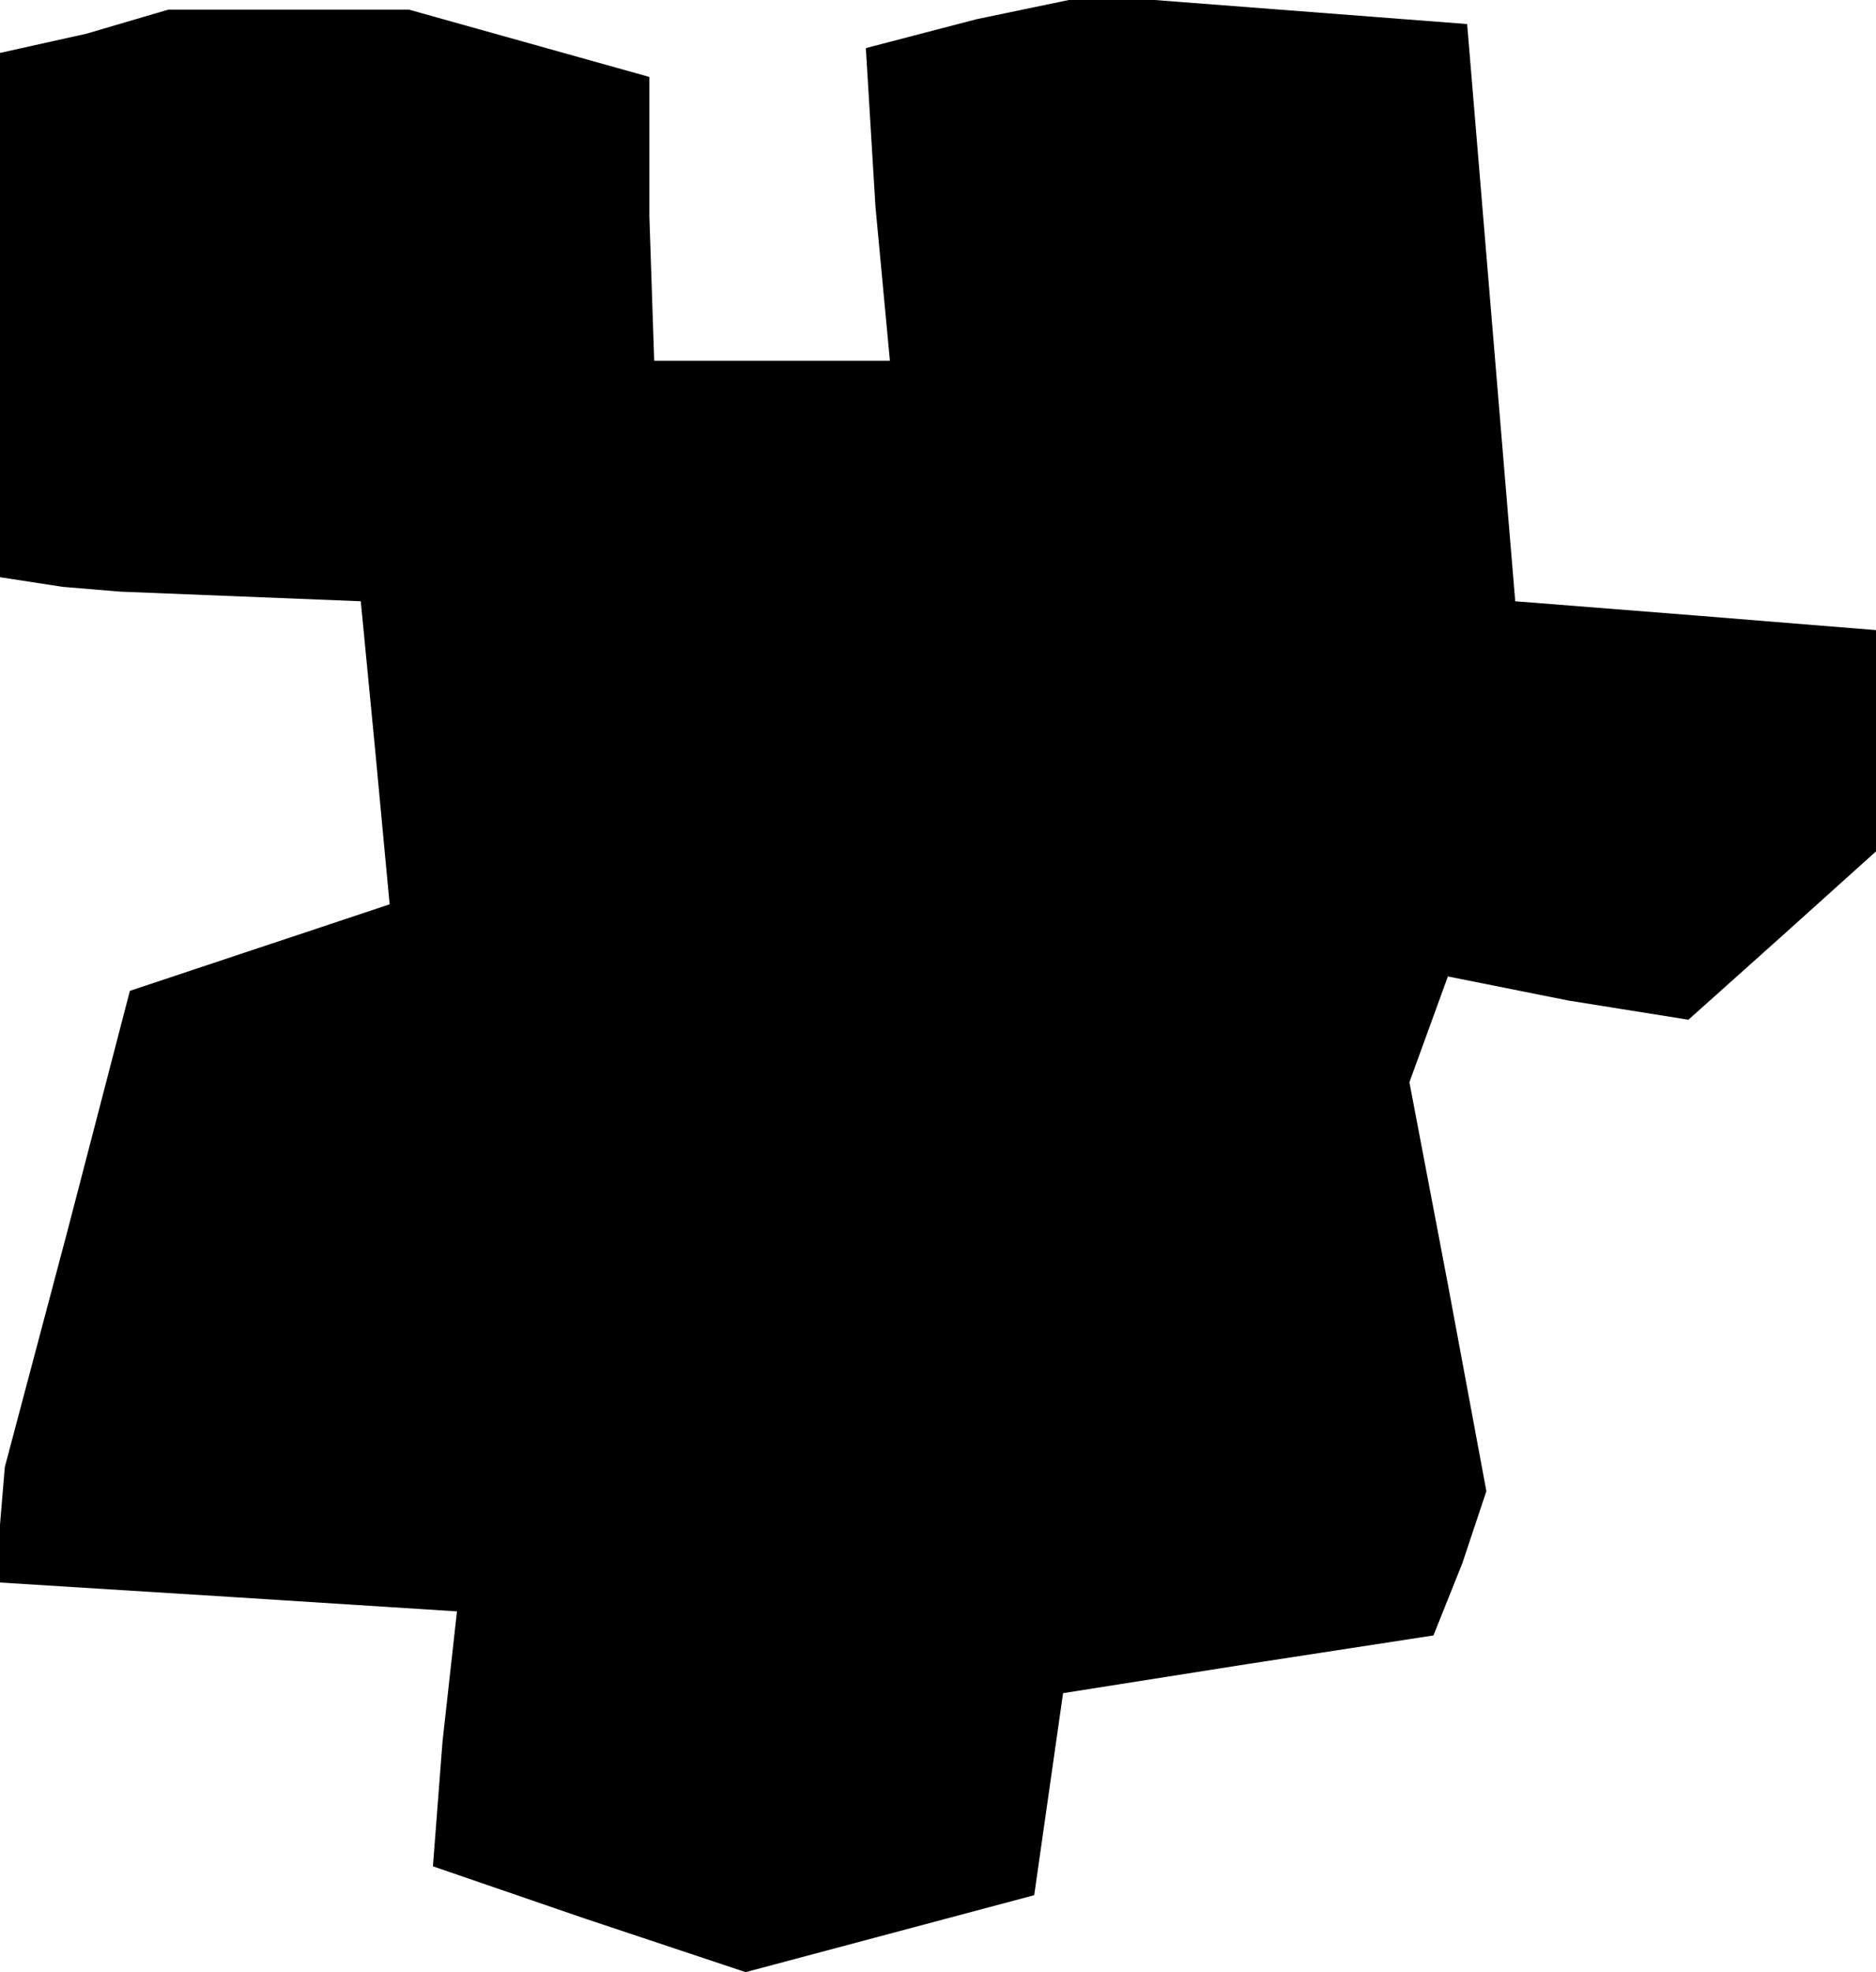 <?xml version="1.0" standalone="no"?>
<!DOCTYPE svg PUBLIC "-//W3C//DTD SVG 20010904//EN"
 "http://www.w3.org/TR/2001/REC-SVG-20010904/DTD/svg10.dtd">
<svg version="1.0" xmlns="http://www.w3.org/2000/svg"
 width="39pt" height="41pt" viewBox="0 0 39 41"
 preserveAspectRatio="xMidYMid meet">
<g transform="translate(0,41) scale(0.1,-0.1)"
fill="#000000" stroke="none">
<path d="M18 403 l-18 -4 0 -55 0 -54 13 -2 12 -1 25 -1 25 -1 3 -31 3 -32
-27 -9 -27 -9 -13 -50 -13 -49 -1 -12 0 -12 48 -3 47 -3 -3 -27 -2 -26 32 -11
33 -11 30 8 30 8 3 21 3 21 38 6 39 6 6 15 5 15 -8 43 -8 42 4 11 4 11 25 -5
25 -4 19 17 20 18 0 23 0 23 -37 3 -38 3 -5 60 -5 60 -39 3 -39 3 -24 -5 -23
-6 2 -33 3 -32 -25 0 -24 0 -1 30 0 29 -25 7 -25 7 -25 0 -25 0 -17 -5z"/>
</g>
</svg>
